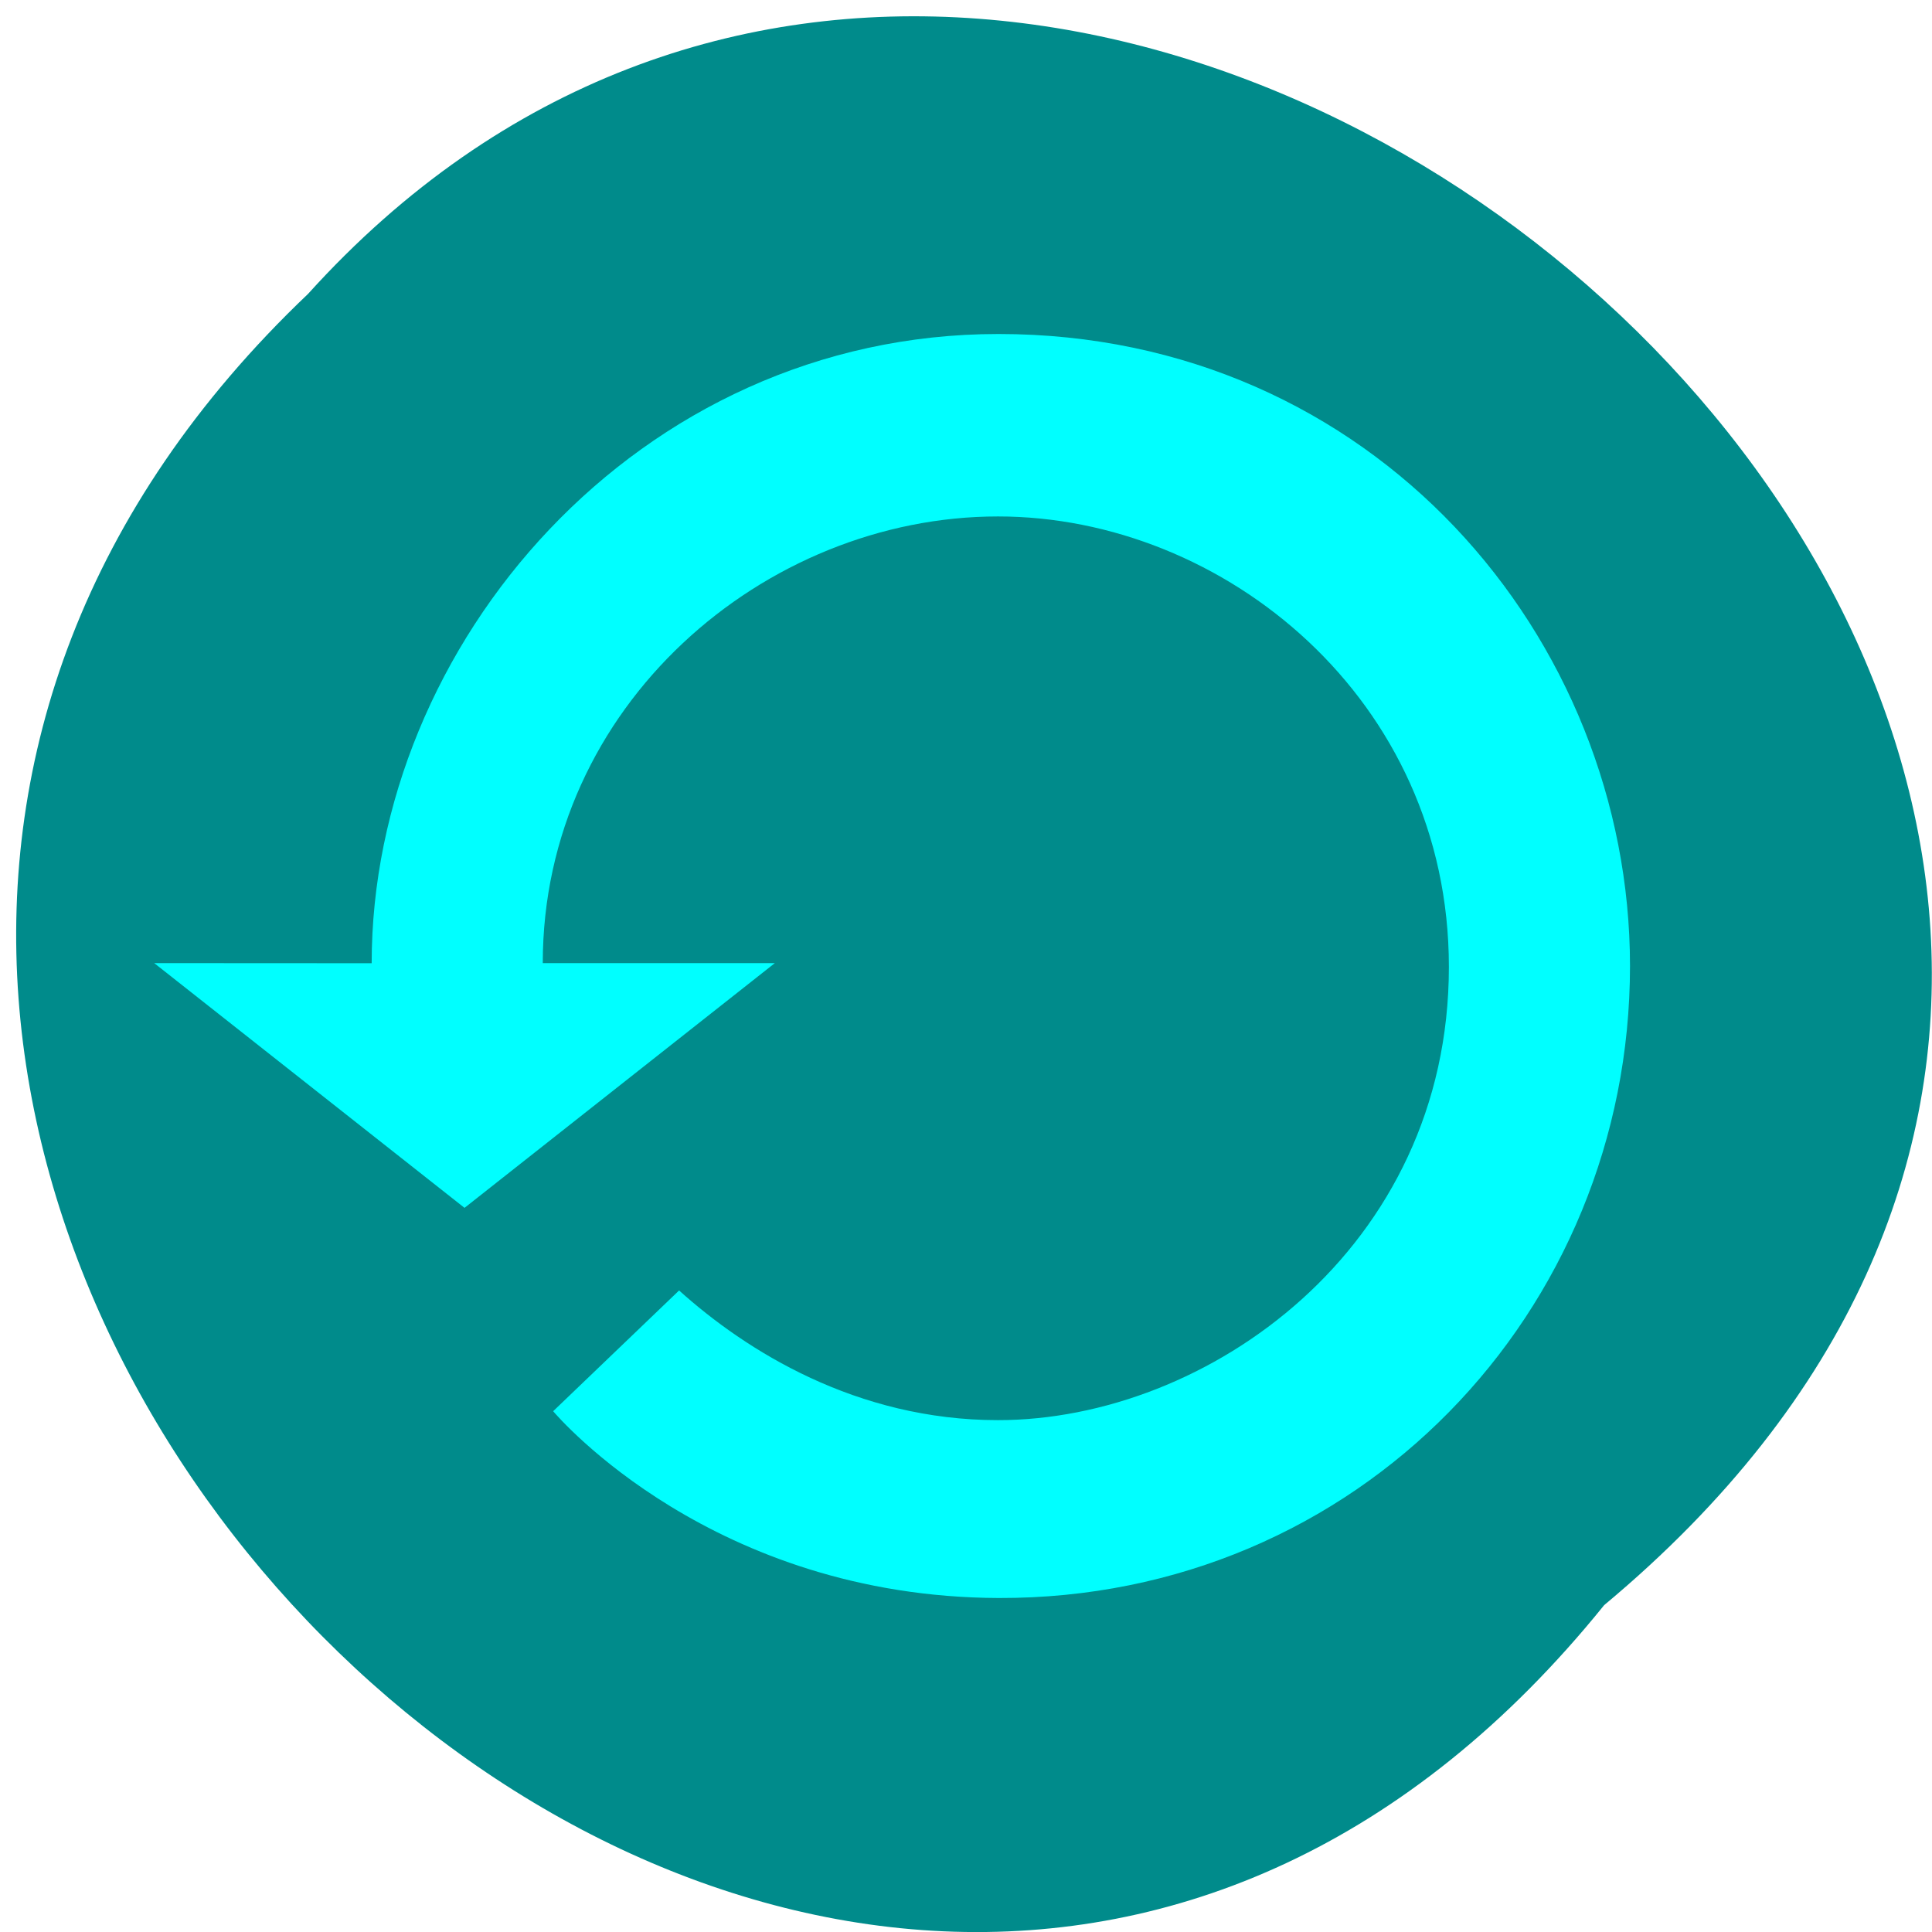 <svg xmlns="http://www.w3.org/2000/svg" viewBox="0 0 16 16"><path d="m 13.285 13.293 c -6.496 8.05 -18.227 -3.734 -10.734 -10.859 c 6.449 -7.137 18.965 4 10.734 10.859" fill="#008b8b"/><path d="m 3.078 7.977 c 0 -2.637 2.199 -5.211 5.191 -5.211 c 3.105 0 5.23 2.52 5.23 5.234 c 0 2.863 -2.254 5.242 -5.227 5.234 c -2.367 -0.008 -3.648 -1.496 -3.691 -1.547 l 1.043 -1 c 0.555 0.5 1.469 1.074 2.641 1.074 c 1.73 0 3.734 -1.418 3.734 -3.754 c 0 -2.215 -1.863 -3.73 -3.734 -3.73 c -1.934 0 -3.77 1.566 -3.77 3.699 h 1.922 l -2.57 2.027 l -2.57 -2.027" fill="#0ff"/></svg>